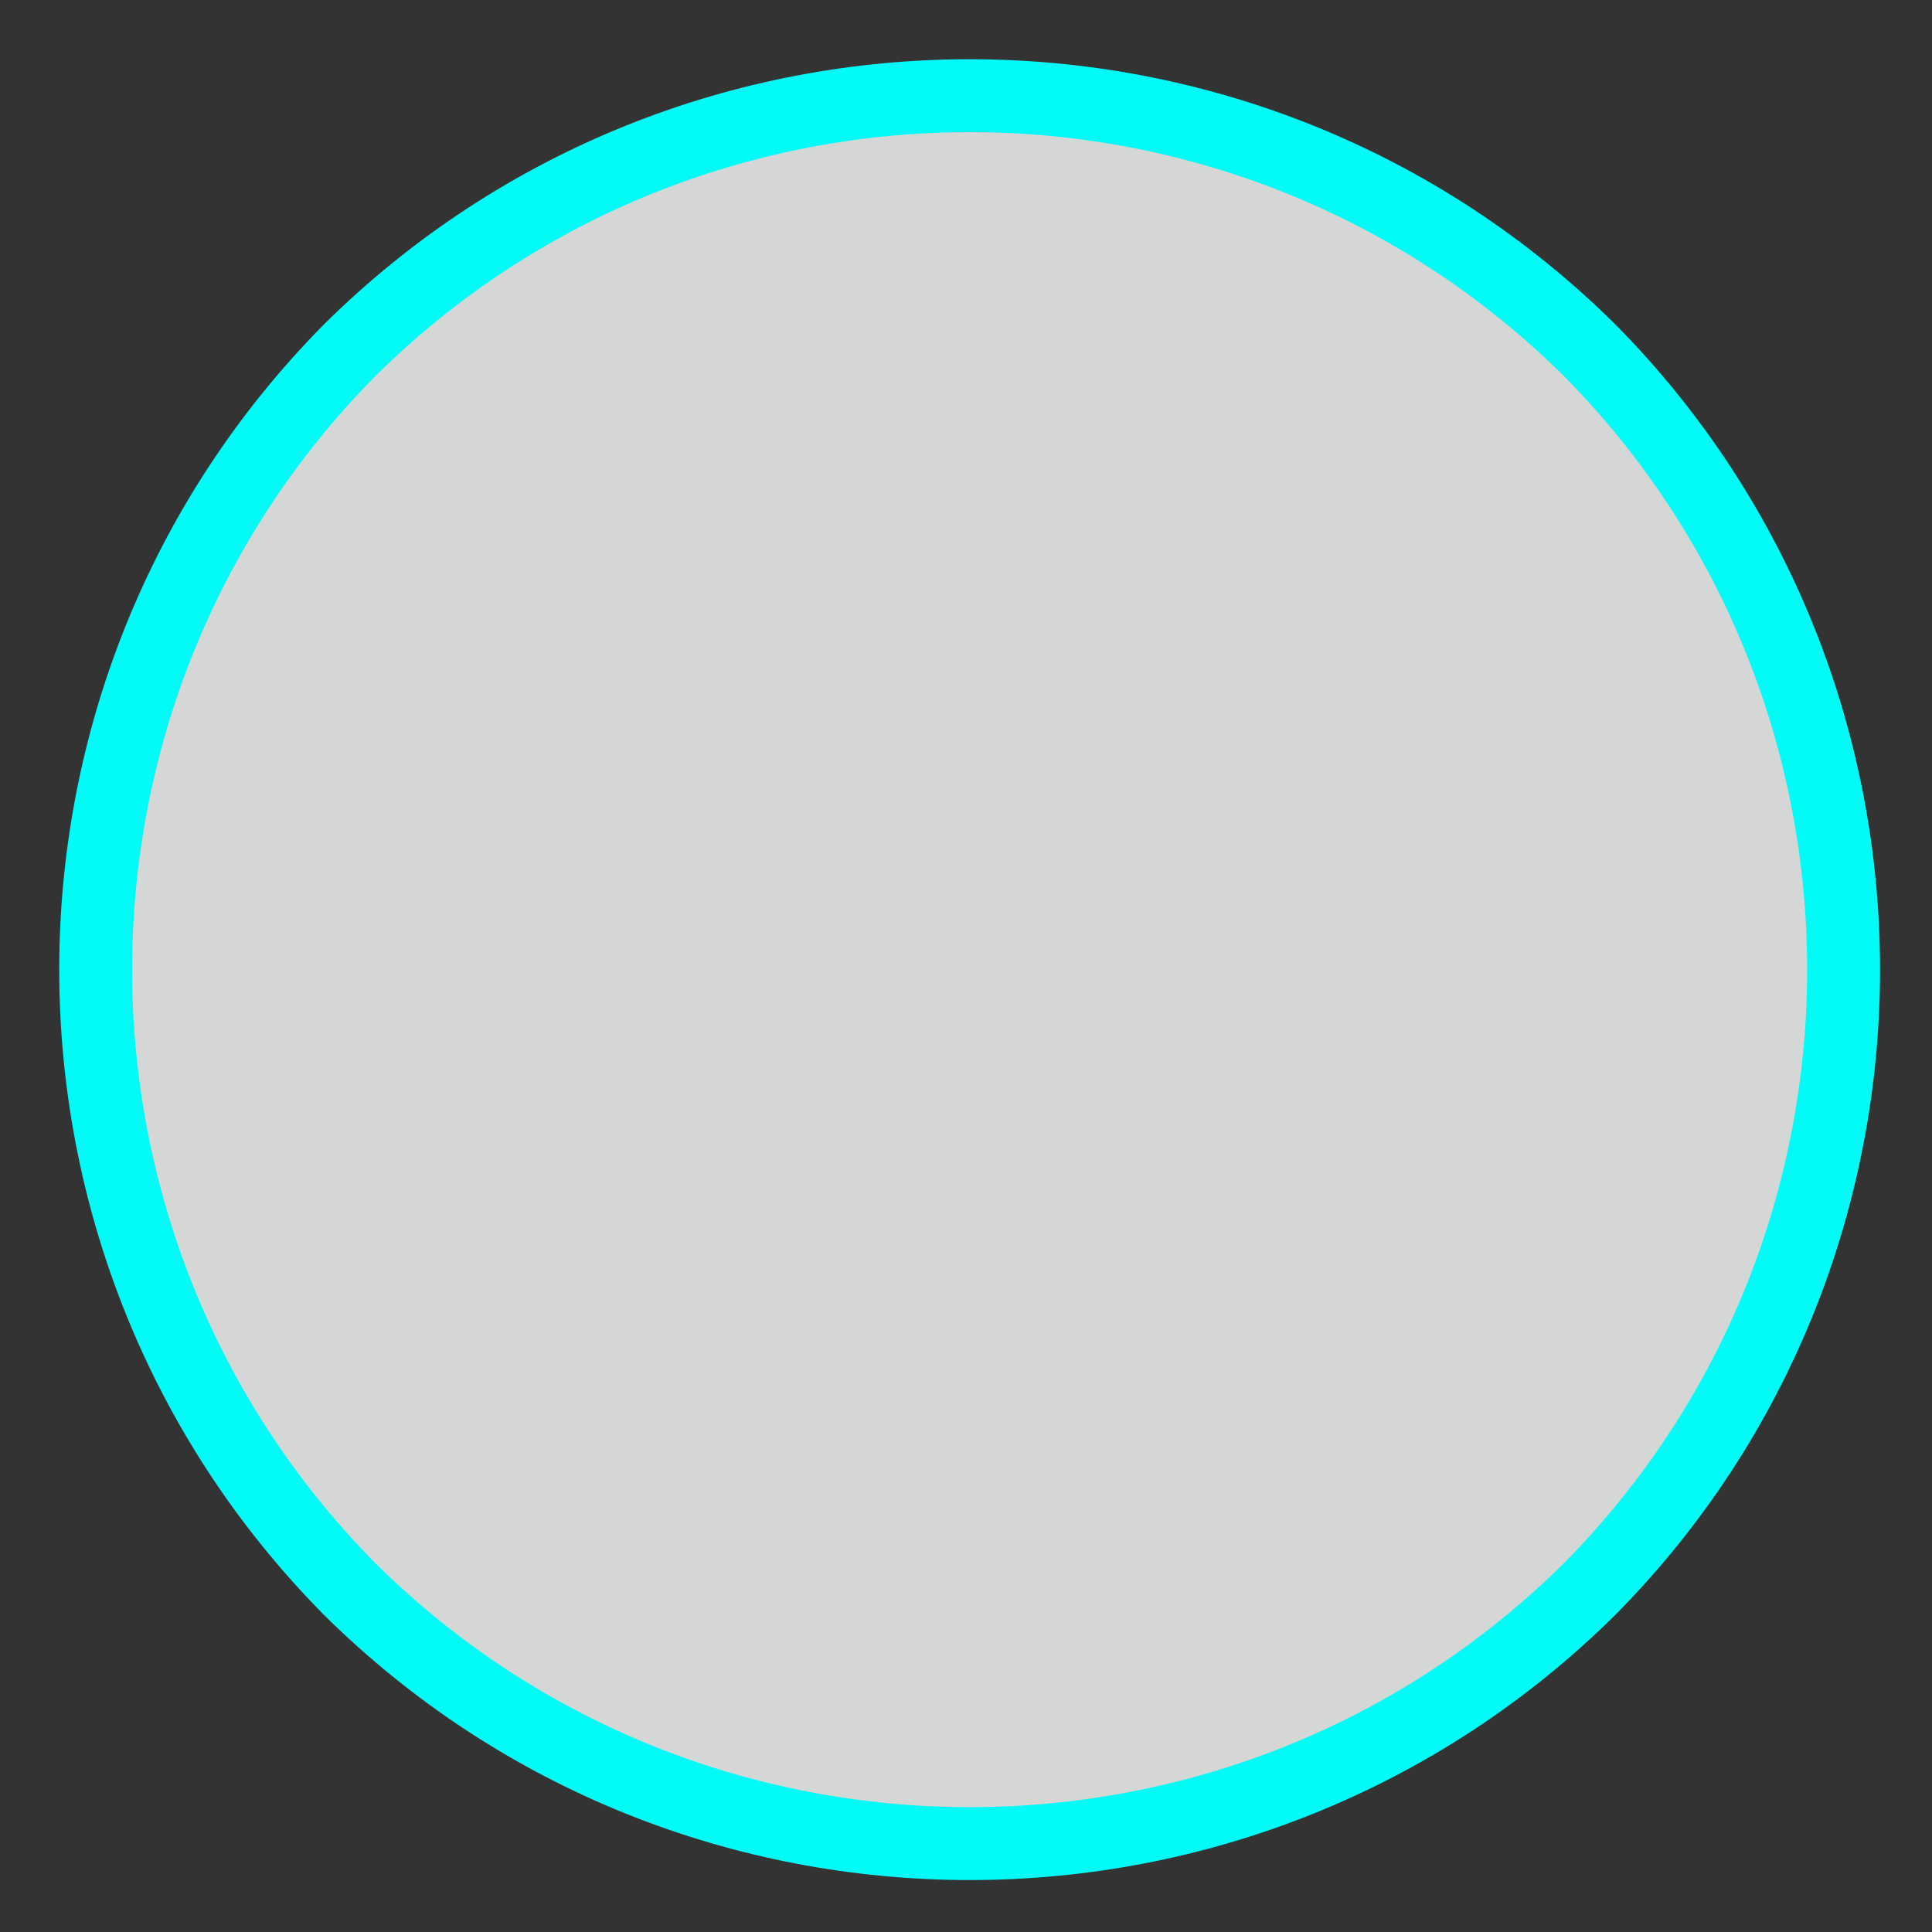 <?xml version="1.0" encoding="UTF-8" standalone="no"?><svg xmlns="http://www.w3.org/2000/svg" xmlns:xlink="http://www.w3.org/1999/xlink" clip-rule="evenodd" stroke-miterlimit="4.00" viewBox="0 0 53 53"><rect x="0" y="0" width="53" height="53" fill="#333333" stroke="none"/><desc>SVG generated by Keynote</desc><defs></defs><g transform="matrix(1.00, 0.00, -0.00, -1.00, 0.0, 53.0)"><path d="M 43.6 43.4 C 53.0 34.0 53.0 18.8 43.6 9.4 C 34.2 0.1 19.0 0.1 9.7 9.4 C 0.3 18.8 0.3 34.0 9.7 43.4 C 19.0 52.7 34.2 52.7 43.6 43.4 Z M 43.6 43.4 " fill="#FEFFFF" fill-opacity="0.80"></path><path d="M 41.0 7.0 C 50.3 16.4 50.3 31.6 41.0 41.0 C 31.6 50.3 16.4 50.3 7.0 41.0 C -2.3 31.6 -2.3 16.4 7.0 7.0 C 16.4 -2.3 31.6 -2.3 41.0 7.0 Z M 41.0 7.0 " fill="none" stroke="#01FCF7" stroke-width="2.00" transform="matrix(1.00, 0.00, 0.00, -1.00, 2.6, 50.4)"></path></g></svg>